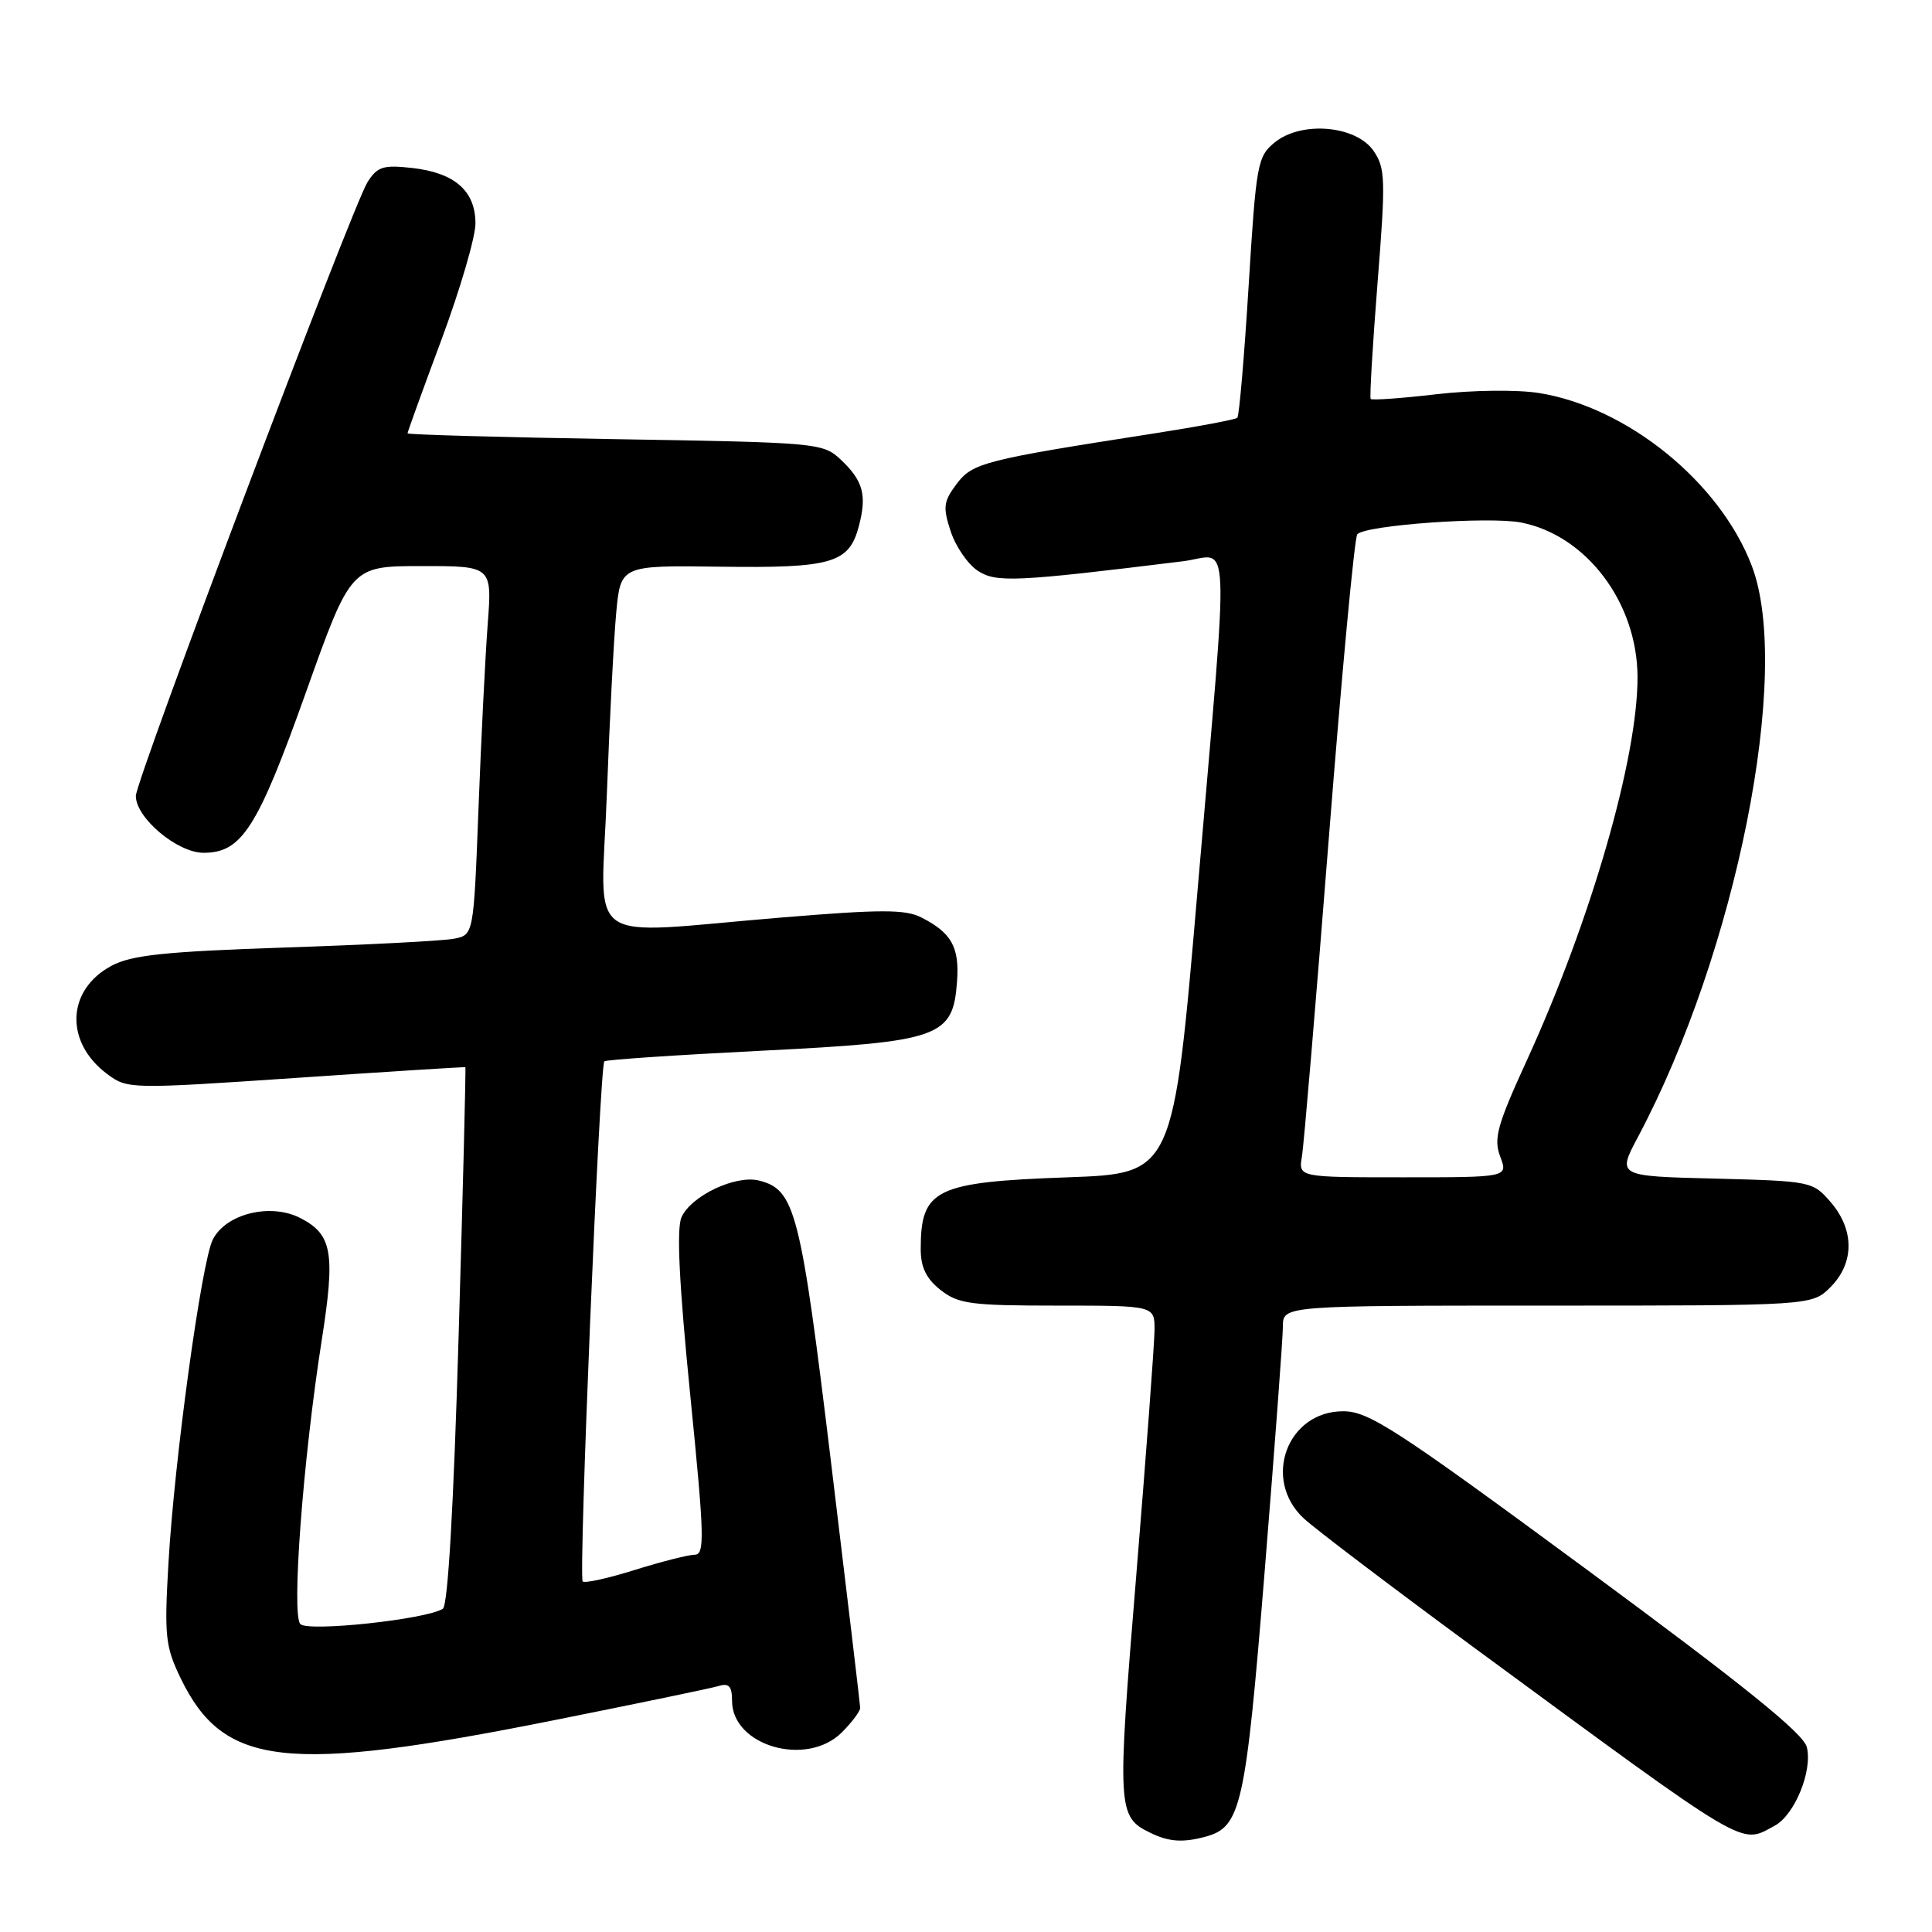<?xml version="1.0" encoding="UTF-8" standalone="no"?>
<!DOCTYPE svg PUBLIC "-//W3C//DTD SVG 1.1//EN" "http://www.w3.org/Graphics/SVG/1.1/DTD/svg11.dtd" >
<svg xmlns="http://www.w3.org/2000/svg" xmlns:xlink="http://www.w3.org/1999/xlink" version="1.1" viewBox="0 0 256 256">
 <g >
 <path fill="currentColor"
d=" M 159.70 243.38 C 164.45 242.11 165.04 239.47 167.58 208.15 C 168.90 191.84 169.99 177.26 169.99 175.75 C 170.00 173.00 170.00 173.00 205.05 173.00 C 240.09 173.00 240.09 173.00 242.55 170.55 C 245.72 167.37 245.74 162.97 242.59 159.31 C 240.21 156.54 240.00 156.50 227.23 156.17 C 214.28 155.85 214.28 155.85 217.03 150.67 C 230.06 126.19 237.47 89.06 232.13 75.00 C 227.91 63.90 215.62 53.93 203.88 52.07 C 201.00 51.62 195.06 51.69 190.33 52.24 C 185.69 52.78 181.77 53.06 181.62 52.86 C 181.47 52.66 181.88 45.75 182.53 37.50 C 183.62 23.80 183.57 22.28 182.01 20.00 C 179.69 16.62 172.47 15.99 168.92 18.86 C 166.62 20.73 166.45 21.66 165.45 37.88 C 164.87 47.26 164.20 55.12 163.95 55.36 C 163.70 55.59 158.78 56.52 153.00 57.42 C 130.38 60.94 128.84 61.33 126.74 64.15 C 125.01 66.46 124.92 67.22 125.98 70.43 C 126.64 72.43 128.25 74.77 129.56 75.63 C 131.99 77.22 134.51 77.11 156.75 74.37 C 163.13 73.58 162.91 68.56 158.68 118.00 C 155.47 155.50 155.47 155.50 141.48 156.00 C 123.91 156.63 122.00 157.56 122.00 165.51 C 122.00 167.93 122.73 169.43 124.63 170.93 C 126.99 172.78 128.63 173.00 140.13 173.00 C 153.00 173.00 153.00 173.00 152.98 176.25 C 152.97 178.04 151.87 192.72 150.55 208.87 C 148.00 239.87 148.05 240.73 152.45 242.87 C 154.88 244.05 156.72 244.18 159.70 243.38 Z  M 235.15 241.92 C 237.80 240.50 240.20 234.64 239.41 231.49 C 238.95 229.68 231.02 223.28 210.29 208.00 C 184.91 189.30 181.37 187.00 177.97 187.00 C 170.54 187.00 167.22 196.04 172.75 201.19 C 174.26 202.59 184.28 210.19 195.00 218.08 C 232.23 245.44 230.49 244.41 235.15 241.92 Z  M 73.50 227.92 C 84.50 225.72 94.29 223.69 95.25 223.40 C 96.59 222.99 97.00 223.45 97.00 225.36 C 97.00 231.35 106.89 234.20 111.55 229.55 C 112.90 228.20 113.99 226.73 113.98 226.30 C 113.97 225.86 112.23 211.23 110.12 193.79 C 106.08 160.43 105.37 157.63 100.57 156.43 C 97.47 155.65 91.57 158.45 90.30 161.30 C 89.63 162.81 89.99 170.12 91.45 184.75 C 93.34 203.64 93.41 206.00 92.04 206.01 C 91.19 206.02 87.62 206.93 84.10 208.03 C 80.58 209.13 77.48 209.82 77.21 209.55 C 76.64 208.97 79.46 141.18 80.08 140.63 C 80.31 140.42 89.67 139.79 100.87 139.23 C 124.60 138.04 126.27 137.45 126.81 130.08 C 127.15 125.50 126.09 123.60 122.07 121.56 C 119.95 120.48 116.68 120.49 103.50 121.58 C 76.77 123.79 79.65 125.82 80.41 105.25 C 80.77 95.49 81.33 84.67 81.65 81.21 C 82.24 74.91 82.24 74.91 95.44 75.09 C 110.24 75.29 112.51 74.63 113.80 69.73 C 114.89 65.59 114.38 63.71 111.40 60.90 C 109.04 58.69 108.39 58.63 81.49 58.19 C 66.37 57.94 54.00 57.59 54.00 57.42 C 54.00 57.24 56.02 51.65 58.50 45.00 C 60.97 38.35 63.00 31.42 63.00 29.61 C 63.00 25.30 60.26 22.90 54.64 22.26 C 50.77 21.83 50.01 22.07 48.70 24.13 C 46.69 27.31 18.00 103.32 18.00 105.47 C 18.00 108.38 23.50 113.00 26.97 113.00 C 32.04 113.00 34.12 109.74 40.53 91.76 C 46.50 75.01 46.50 75.01 55.85 75.01 C 65.21 75.00 65.21 75.00 64.62 82.75 C 64.30 87.01 63.75 98.01 63.40 107.20 C 62.76 123.89 62.76 123.89 60.13 124.39 C 58.68 124.67 48.63 125.19 37.78 125.55 C 21.80 126.09 17.44 126.55 14.78 127.97 C 8.81 131.16 8.54 138.09 14.21 142.32 C 16.89 144.31 17.21 144.32 39.21 142.83 C 51.47 141.99 61.57 141.36 61.66 141.41 C 61.75 141.46 61.35 157.47 60.77 177.00 C 60.11 199.58 59.35 212.74 58.68 213.17 C 56.49 214.58 40.85 216.25 39.80 215.20 C 38.60 214.00 40.15 193.44 42.62 177.65 C 44.45 166.02 44.03 163.58 39.82 161.41 C 35.87 159.36 29.95 160.81 28.20 164.24 C 26.71 167.17 23.10 193.47 22.32 207.13 C 21.76 216.80 21.91 218.18 23.94 222.38 C 29.63 234.13 37.84 235.05 73.50 227.92 Z  M 172.51 153.25 C 172.77 151.74 174.37 132.72 176.08 111.00 C 177.79 89.28 179.48 71.18 179.85 70.79 C 181.00 69.57 197.35 68.41 201.57 69.24 C 210.22 70.95 216.94 79.86 216.98 89.68 C 217.02 100.42 210.81 121.94 202.32 140.49 C 198.38 149.10 197.89 150.86 198.78 153.24 C 199.83 156.00 199.83 156.00 185.94 156.00 C 172.05 156.00 172.05 156.00 172.51 153.25 Z "/>
</g>
</svg>